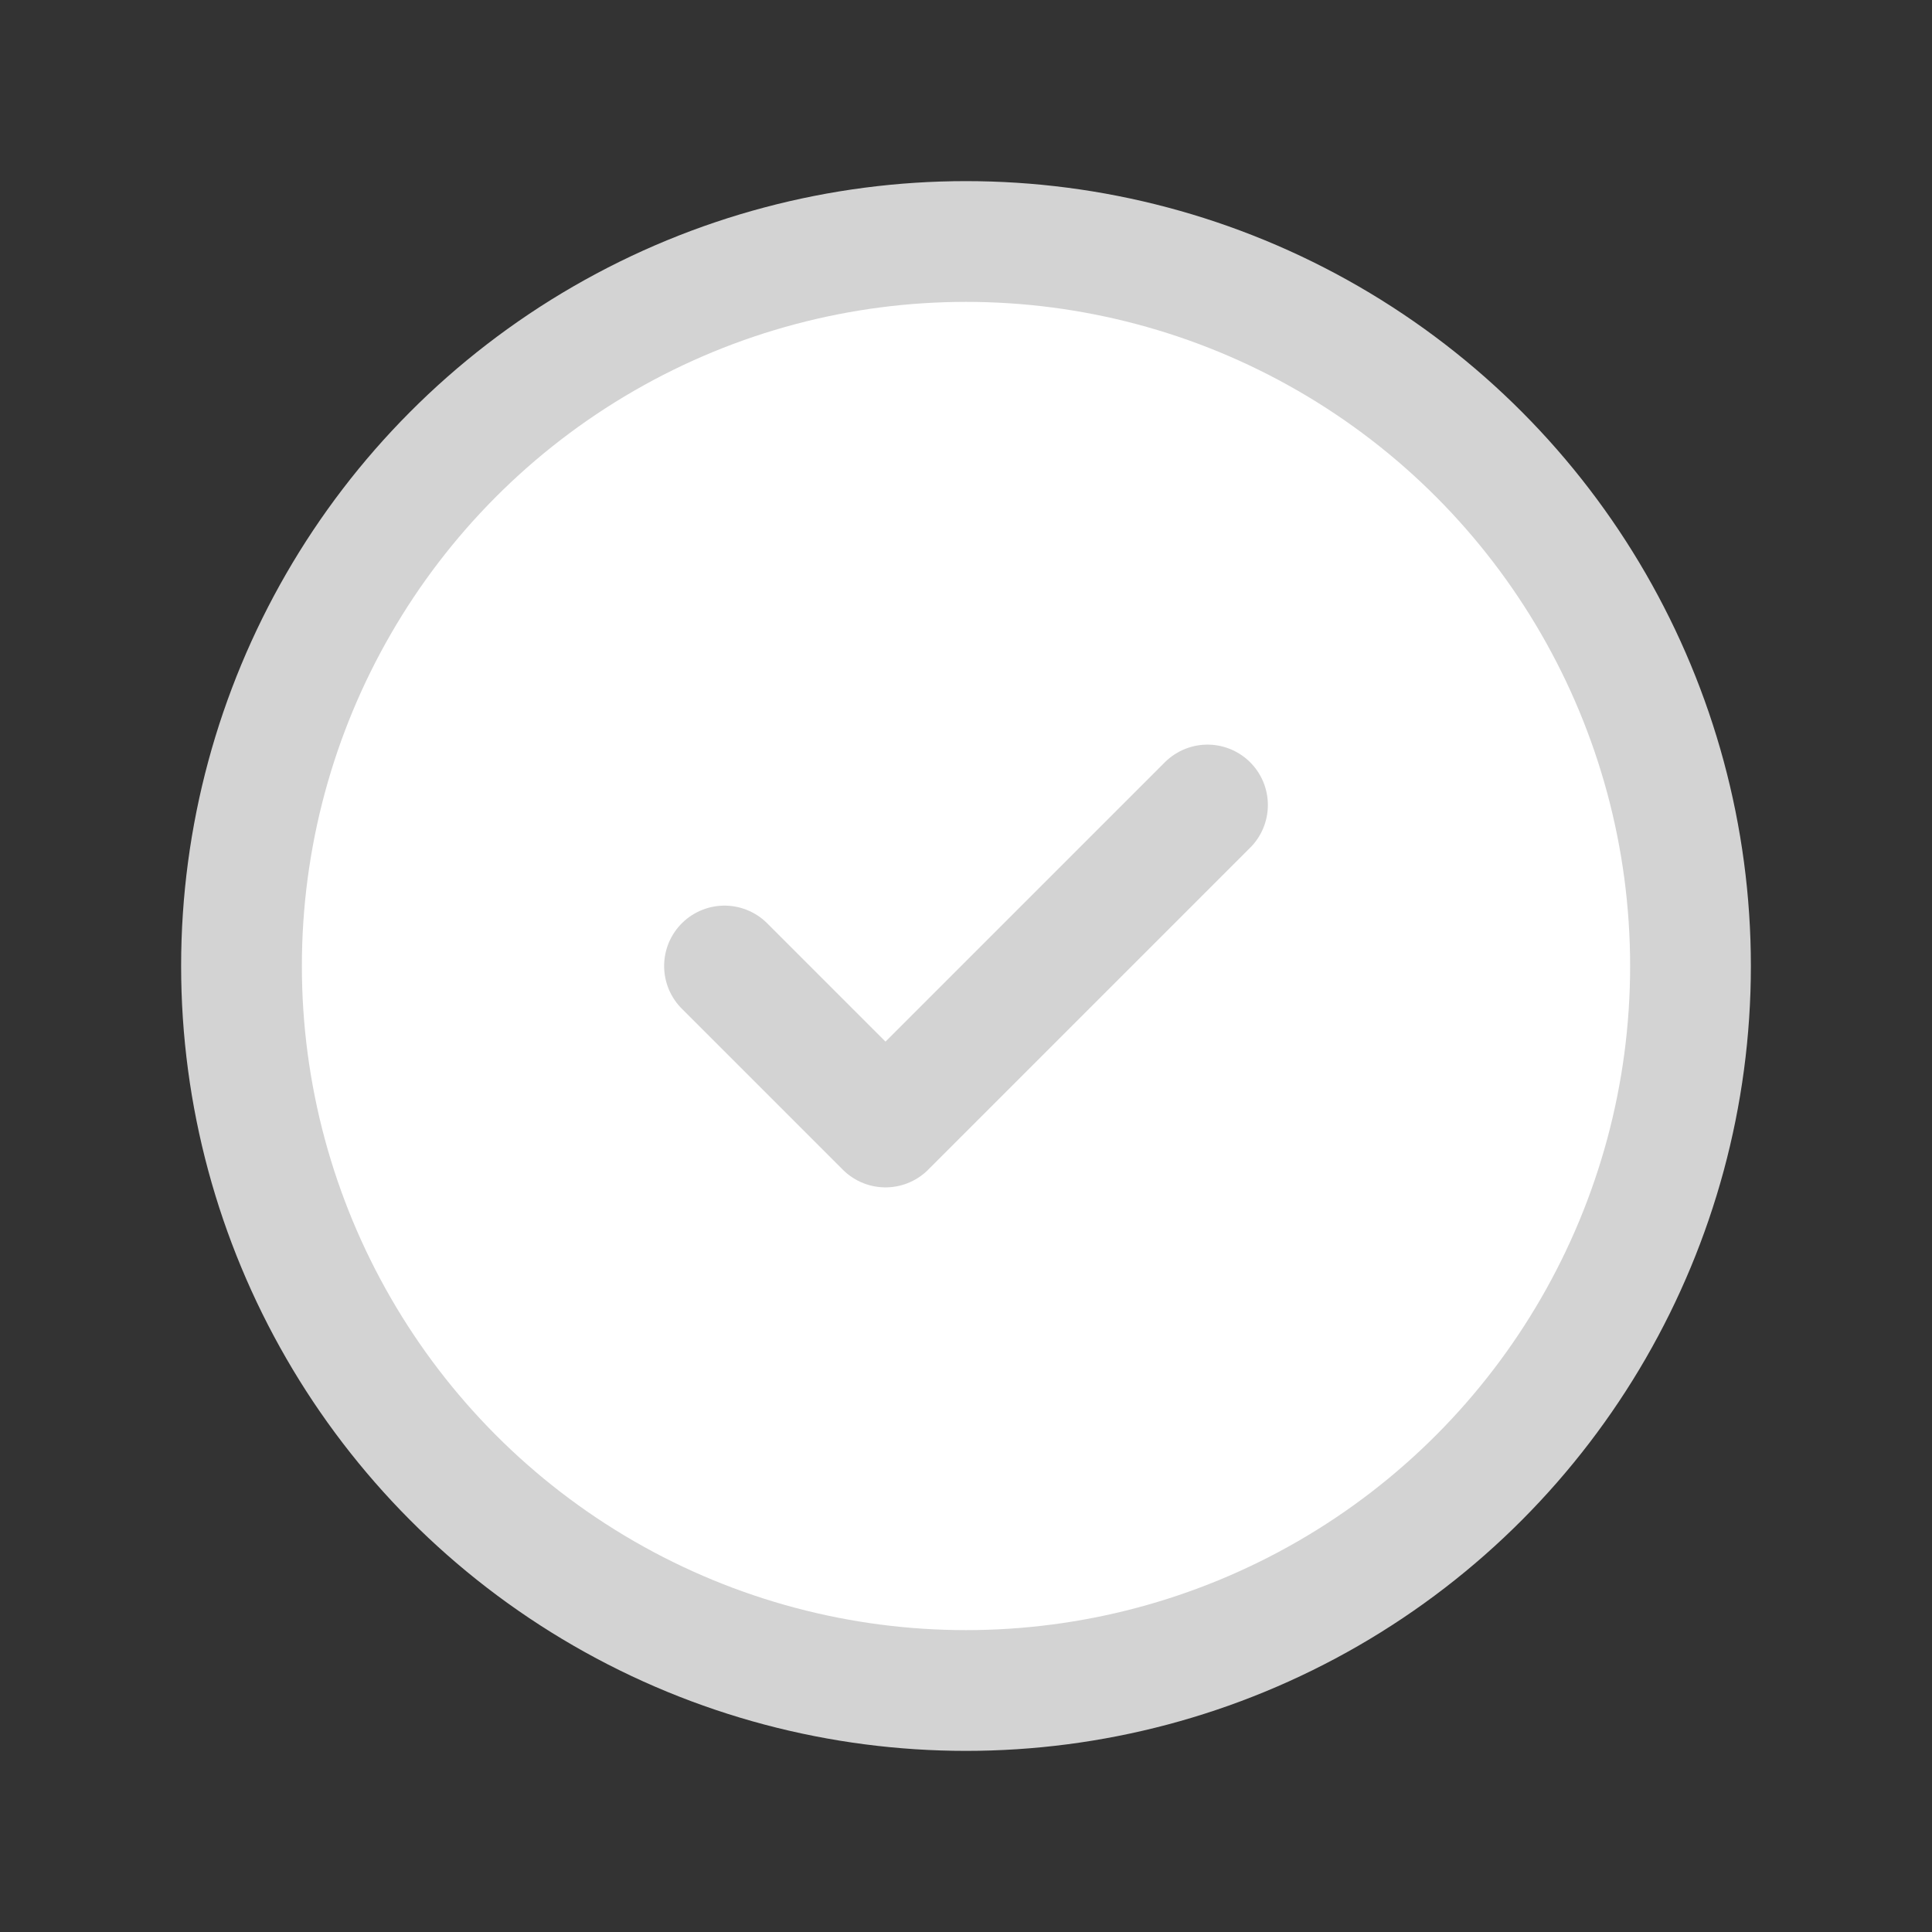 <svg xmlns="http://www.w3.org/2000/svg" class="icon icon-tabler icon-tabler-circle-check" width="25" height="25" viewBox="0 0 24 24" stroke-width="1.5" stroke="#2c3e50" fill="none" stroke-linecap="round" stroke-linejoin="round">
  <rect x="0" y="0" width="24" height="24" fill="#333333" stroke="none"/>
  <path stroke="none" d="M0 0h24v24H0z" fill="none"/>
  <circle stroke="lightgray" fill="white" cx="12" cy="12" r="9" />
  <path stroke="lightgray" fill="white" d="M9 12l2 2l4 -4" />
</svg>